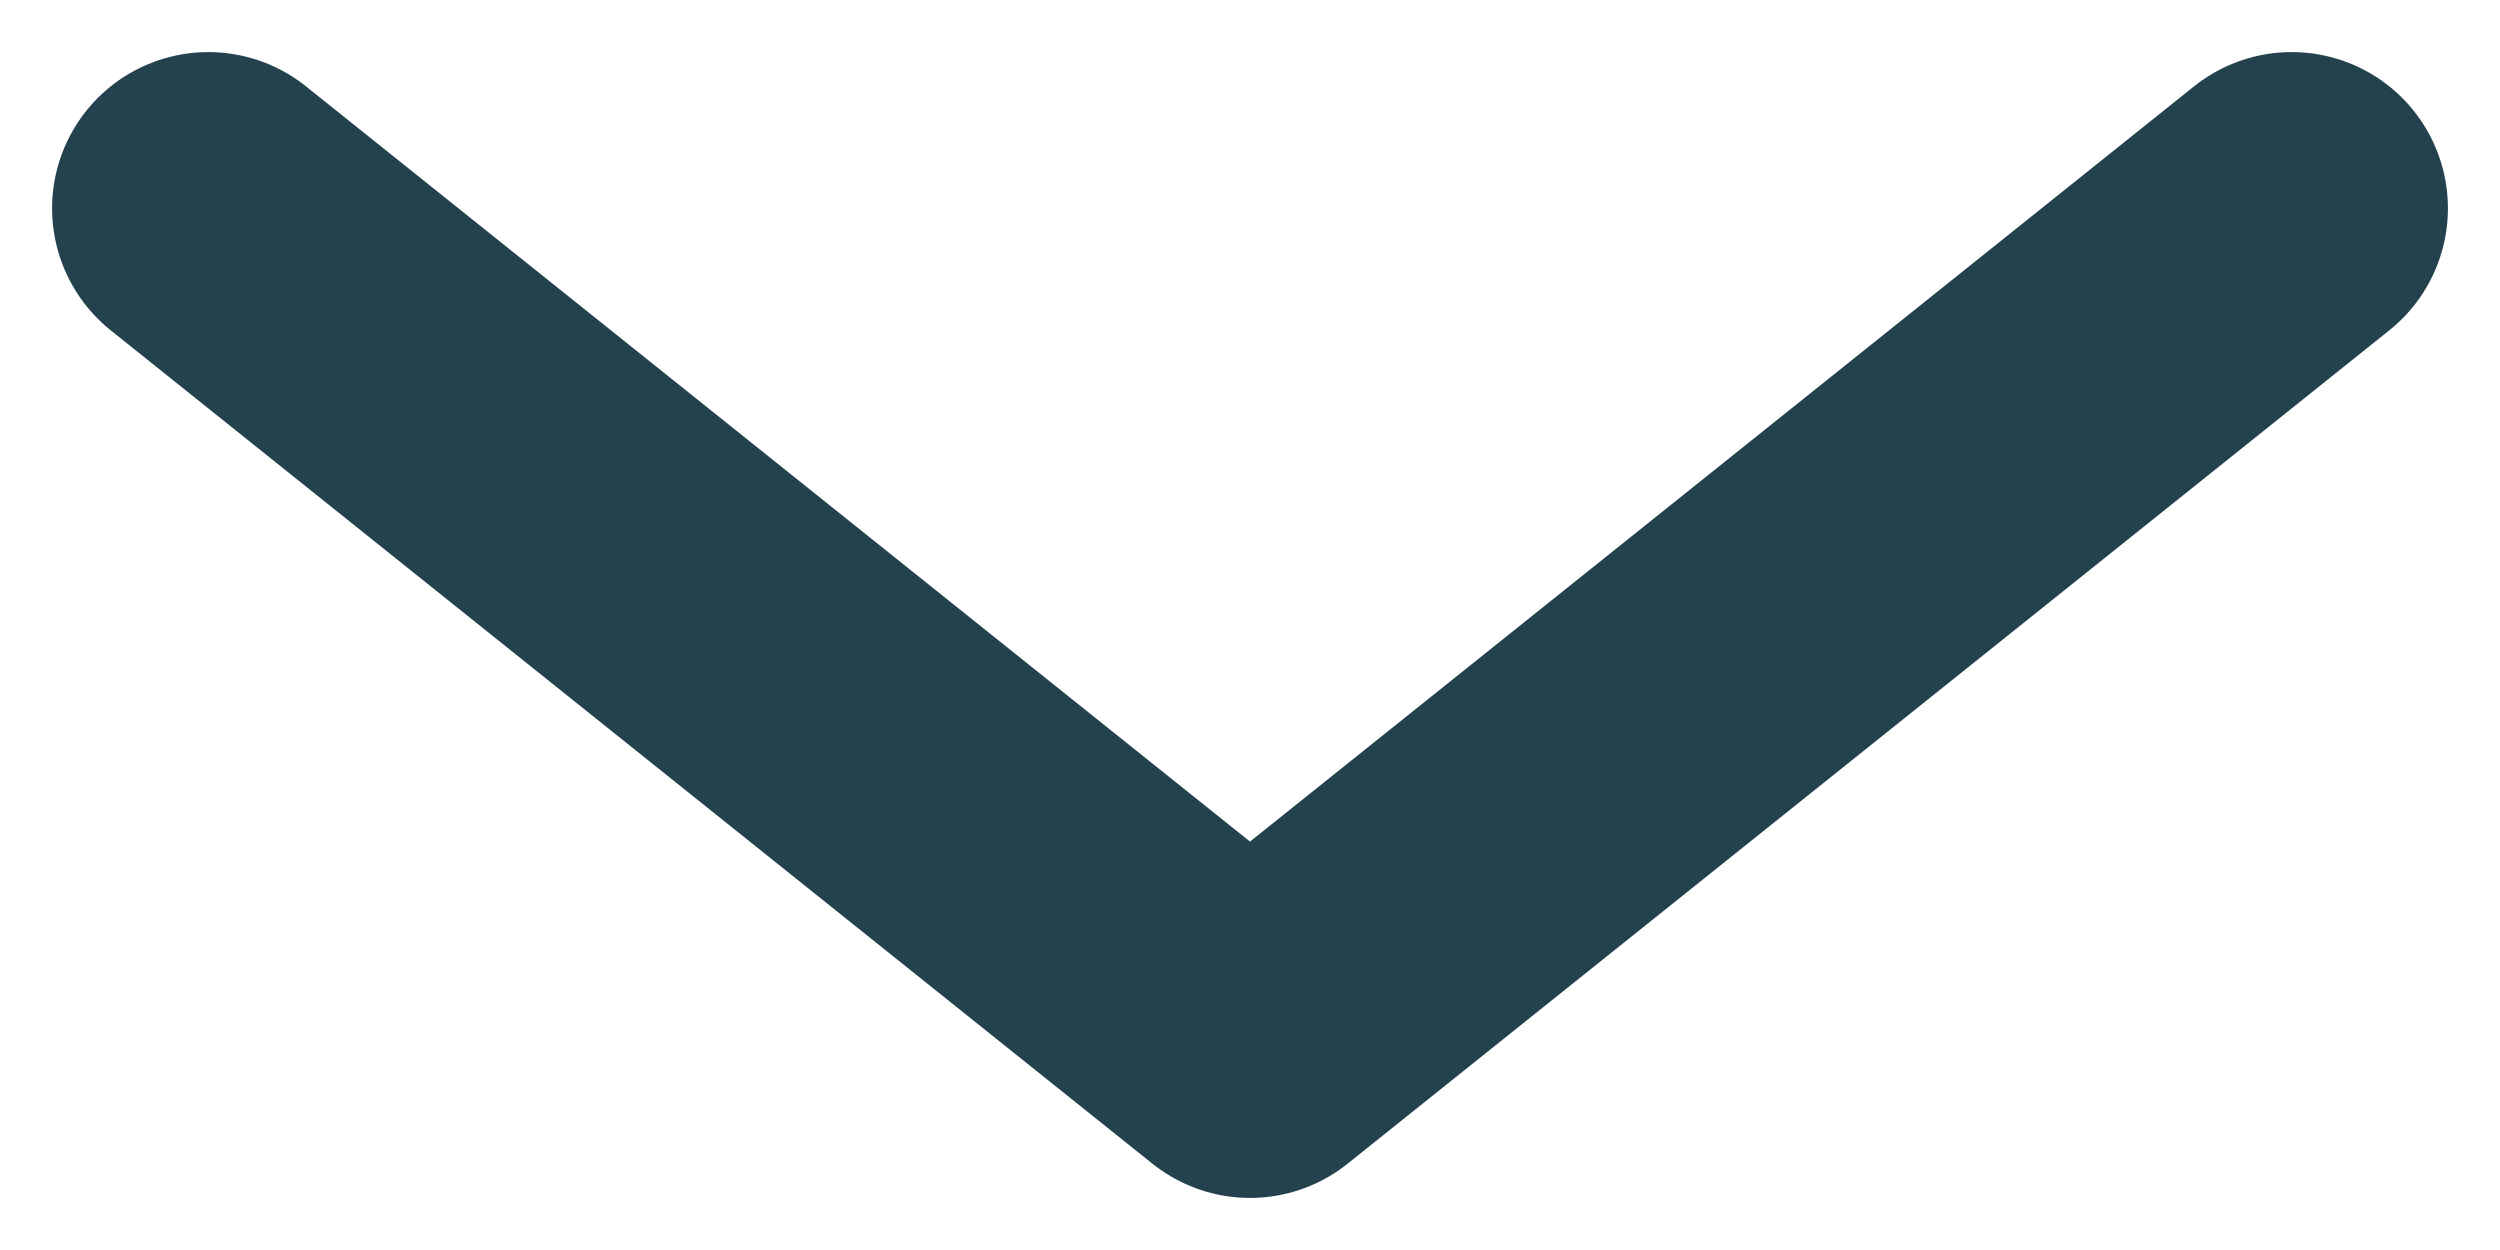 <svg width="24" height="12" viewBox="0 0 24 12" fill="none" xmlns="http://www.w3.org/2000/svg">
<path d="M2 2L12 10L22 2" stroke="#24424D" stroke-width="3" stroke-linecap="round" stroke-linejoin="round"/>
</svg>
